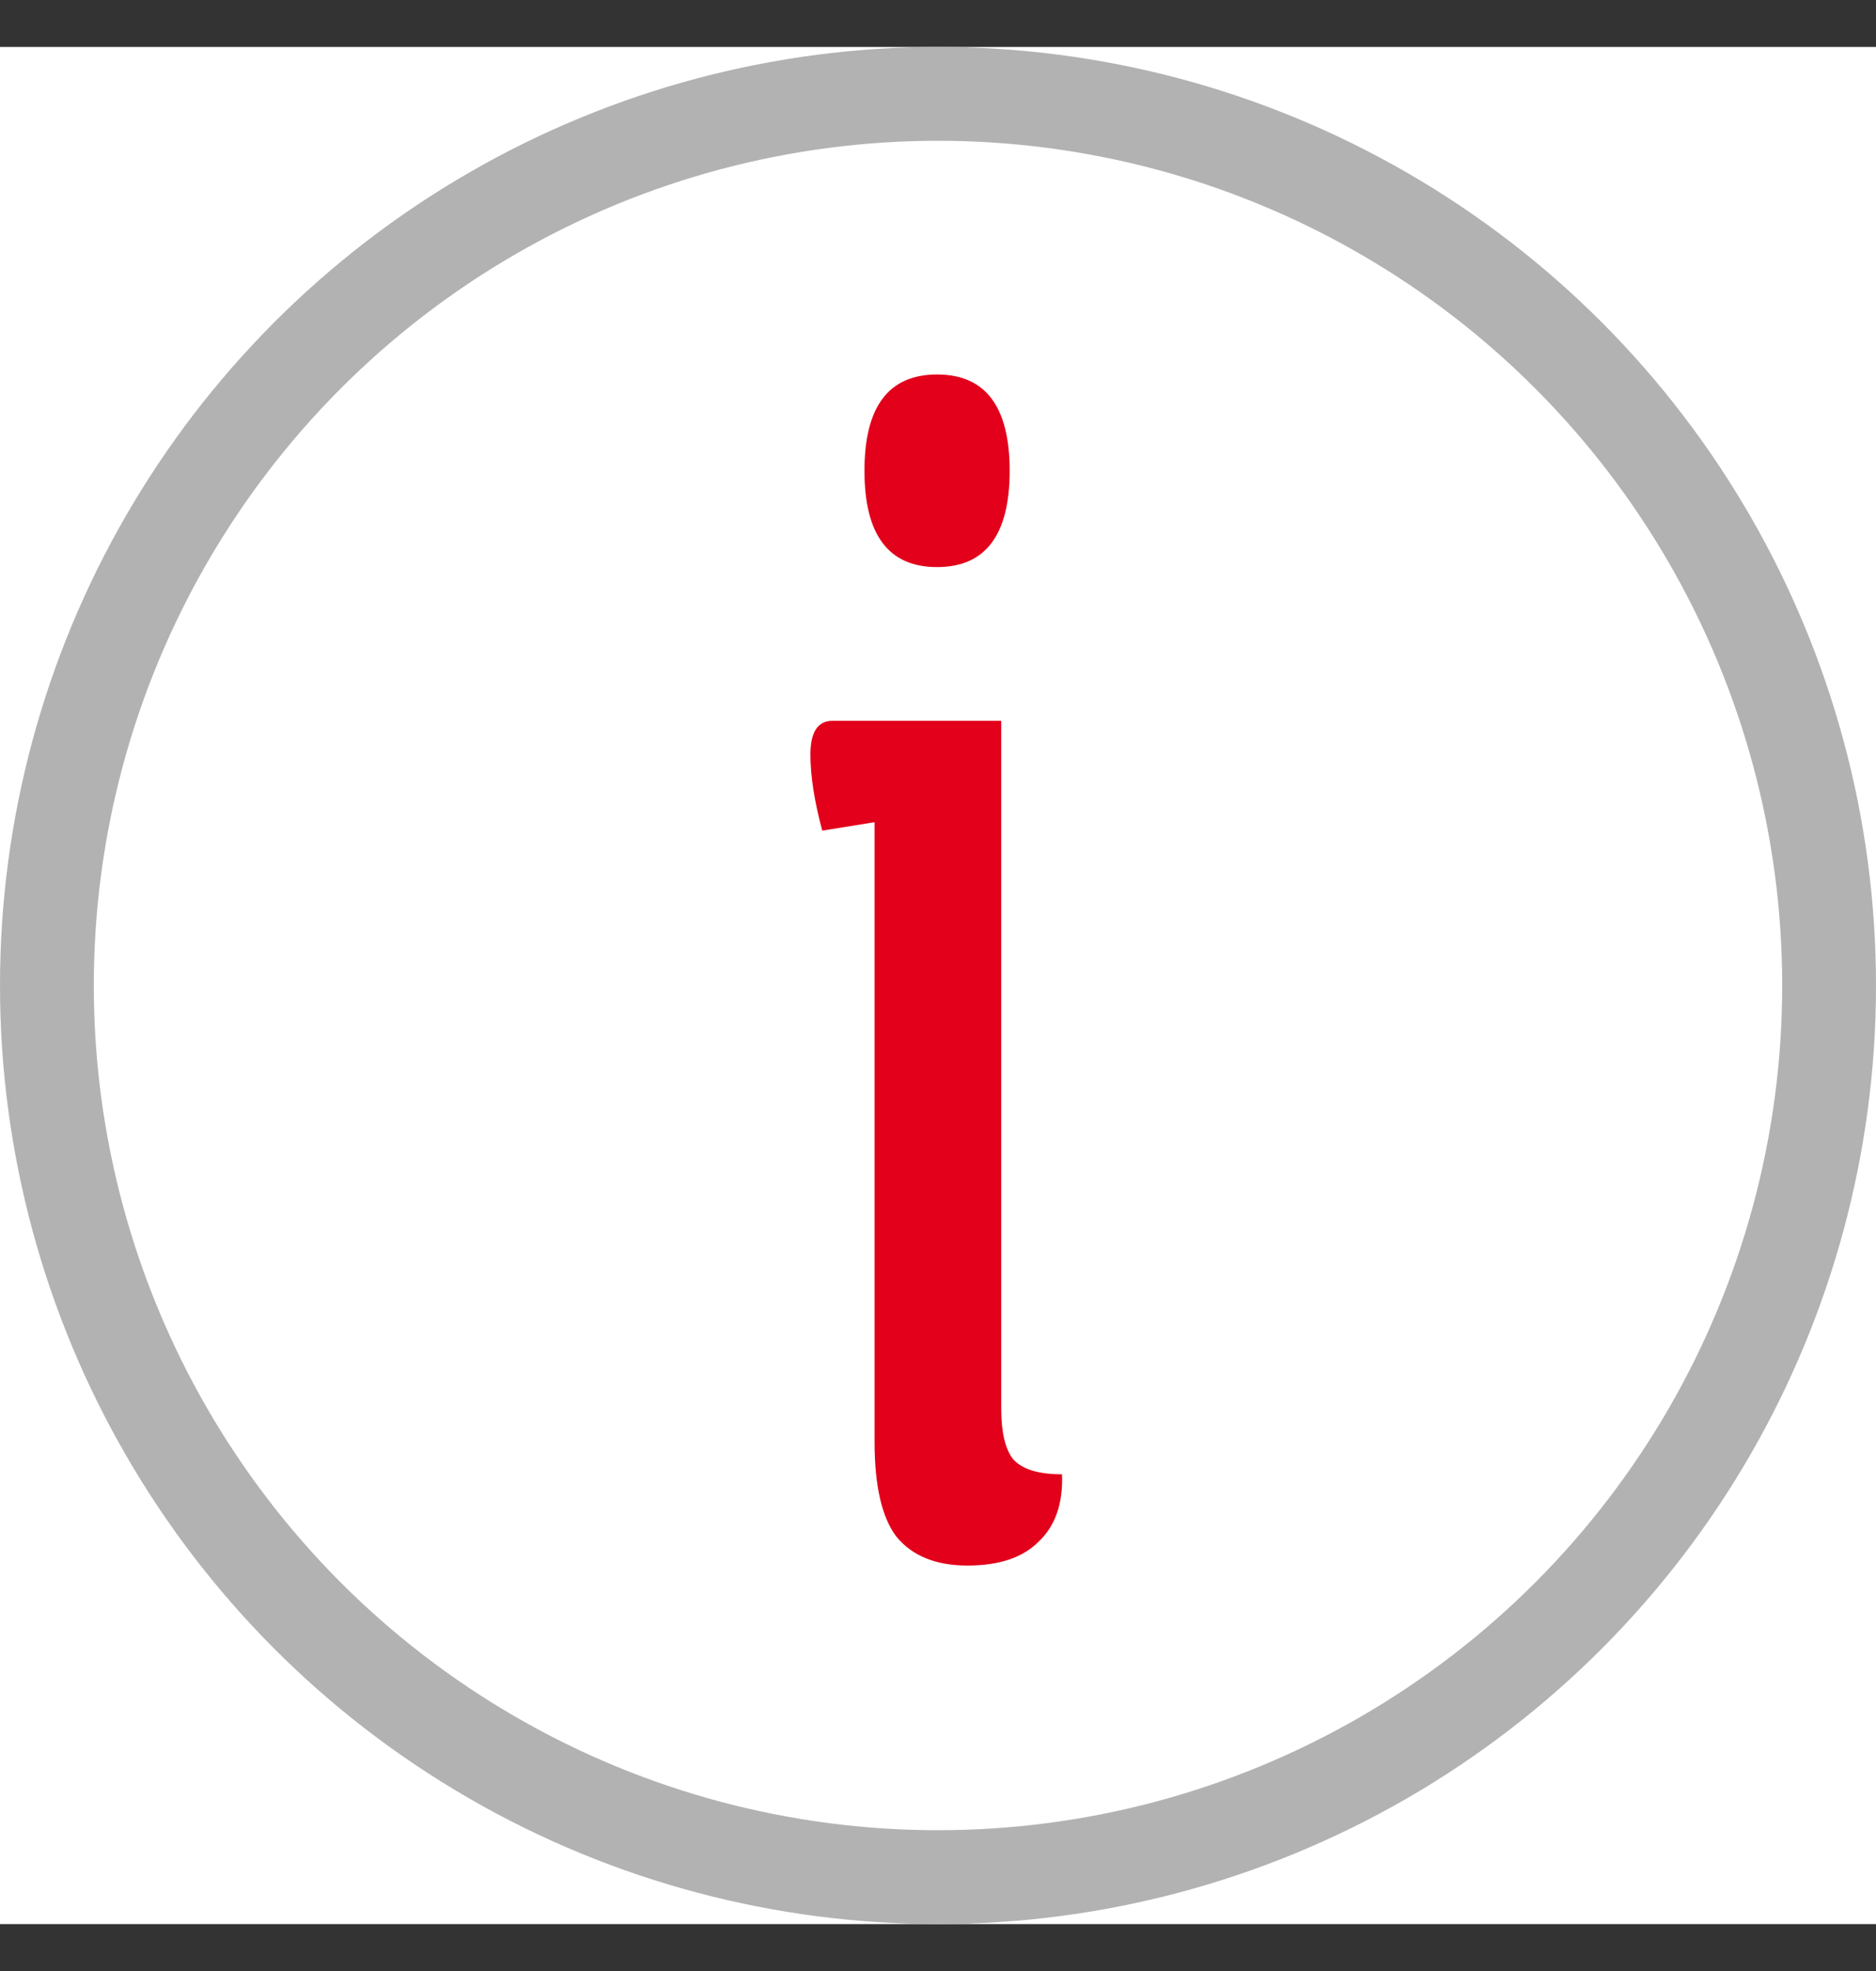 <svg
    width="20"
    height="21"
    viewBox="0 0 20 21"
    fill="none"
    xmlns="http://www.w3.org/2000/svg"
>
    <rect x="0" y="0" width="20" height="21" fill="#333333" stroke="none"/>
    <g clip-path="url(#clip0)">
    <path d="M0 0.5H20V20.5H0V0.5Z" fill="white" />
    <path
        d="M9.99 6.042C9.474 6.042 9.216 5.7 9.216 5.016C9.216 4.332 9.474 3.99 9.99 3.99C10.506 3.99 10.764 4.332 10.764 5.016C10.764 5.7 10.506 6.042 9.99 6.042ZM8.874 7.68H10.674V15.006C10.674 15.258 10.716 15.438 10.8 15.546C10.896 15.654 11.07 15.708 11.322 15.708C11.334 16.02 11.25 16.26 11.07 16.428C10.902 16.596 10.65 16.68 10.314 16.68C9.978 16.68 9.726 16.578 9.558 16.374C9.402 16.17 9.324 15.834 9.324 15.366V8.76L8.766 8.85C8.682 8.538 8.64 8.268 8.64 8.04C8.64 7.8 8.718 7.68 8.874 7.68Z"
        fill="#E2001A"
    />
    <circle cx="10" cy="10.5" r="9.5" stroke="#B2B2B2" />
    </g>
    <defs>
    <clipPath id="clip0">
        <path d="M0 0.5H20V20.5H0V0.5Z" fill="white" />
    </clipPath>
    </defs>
</svg>